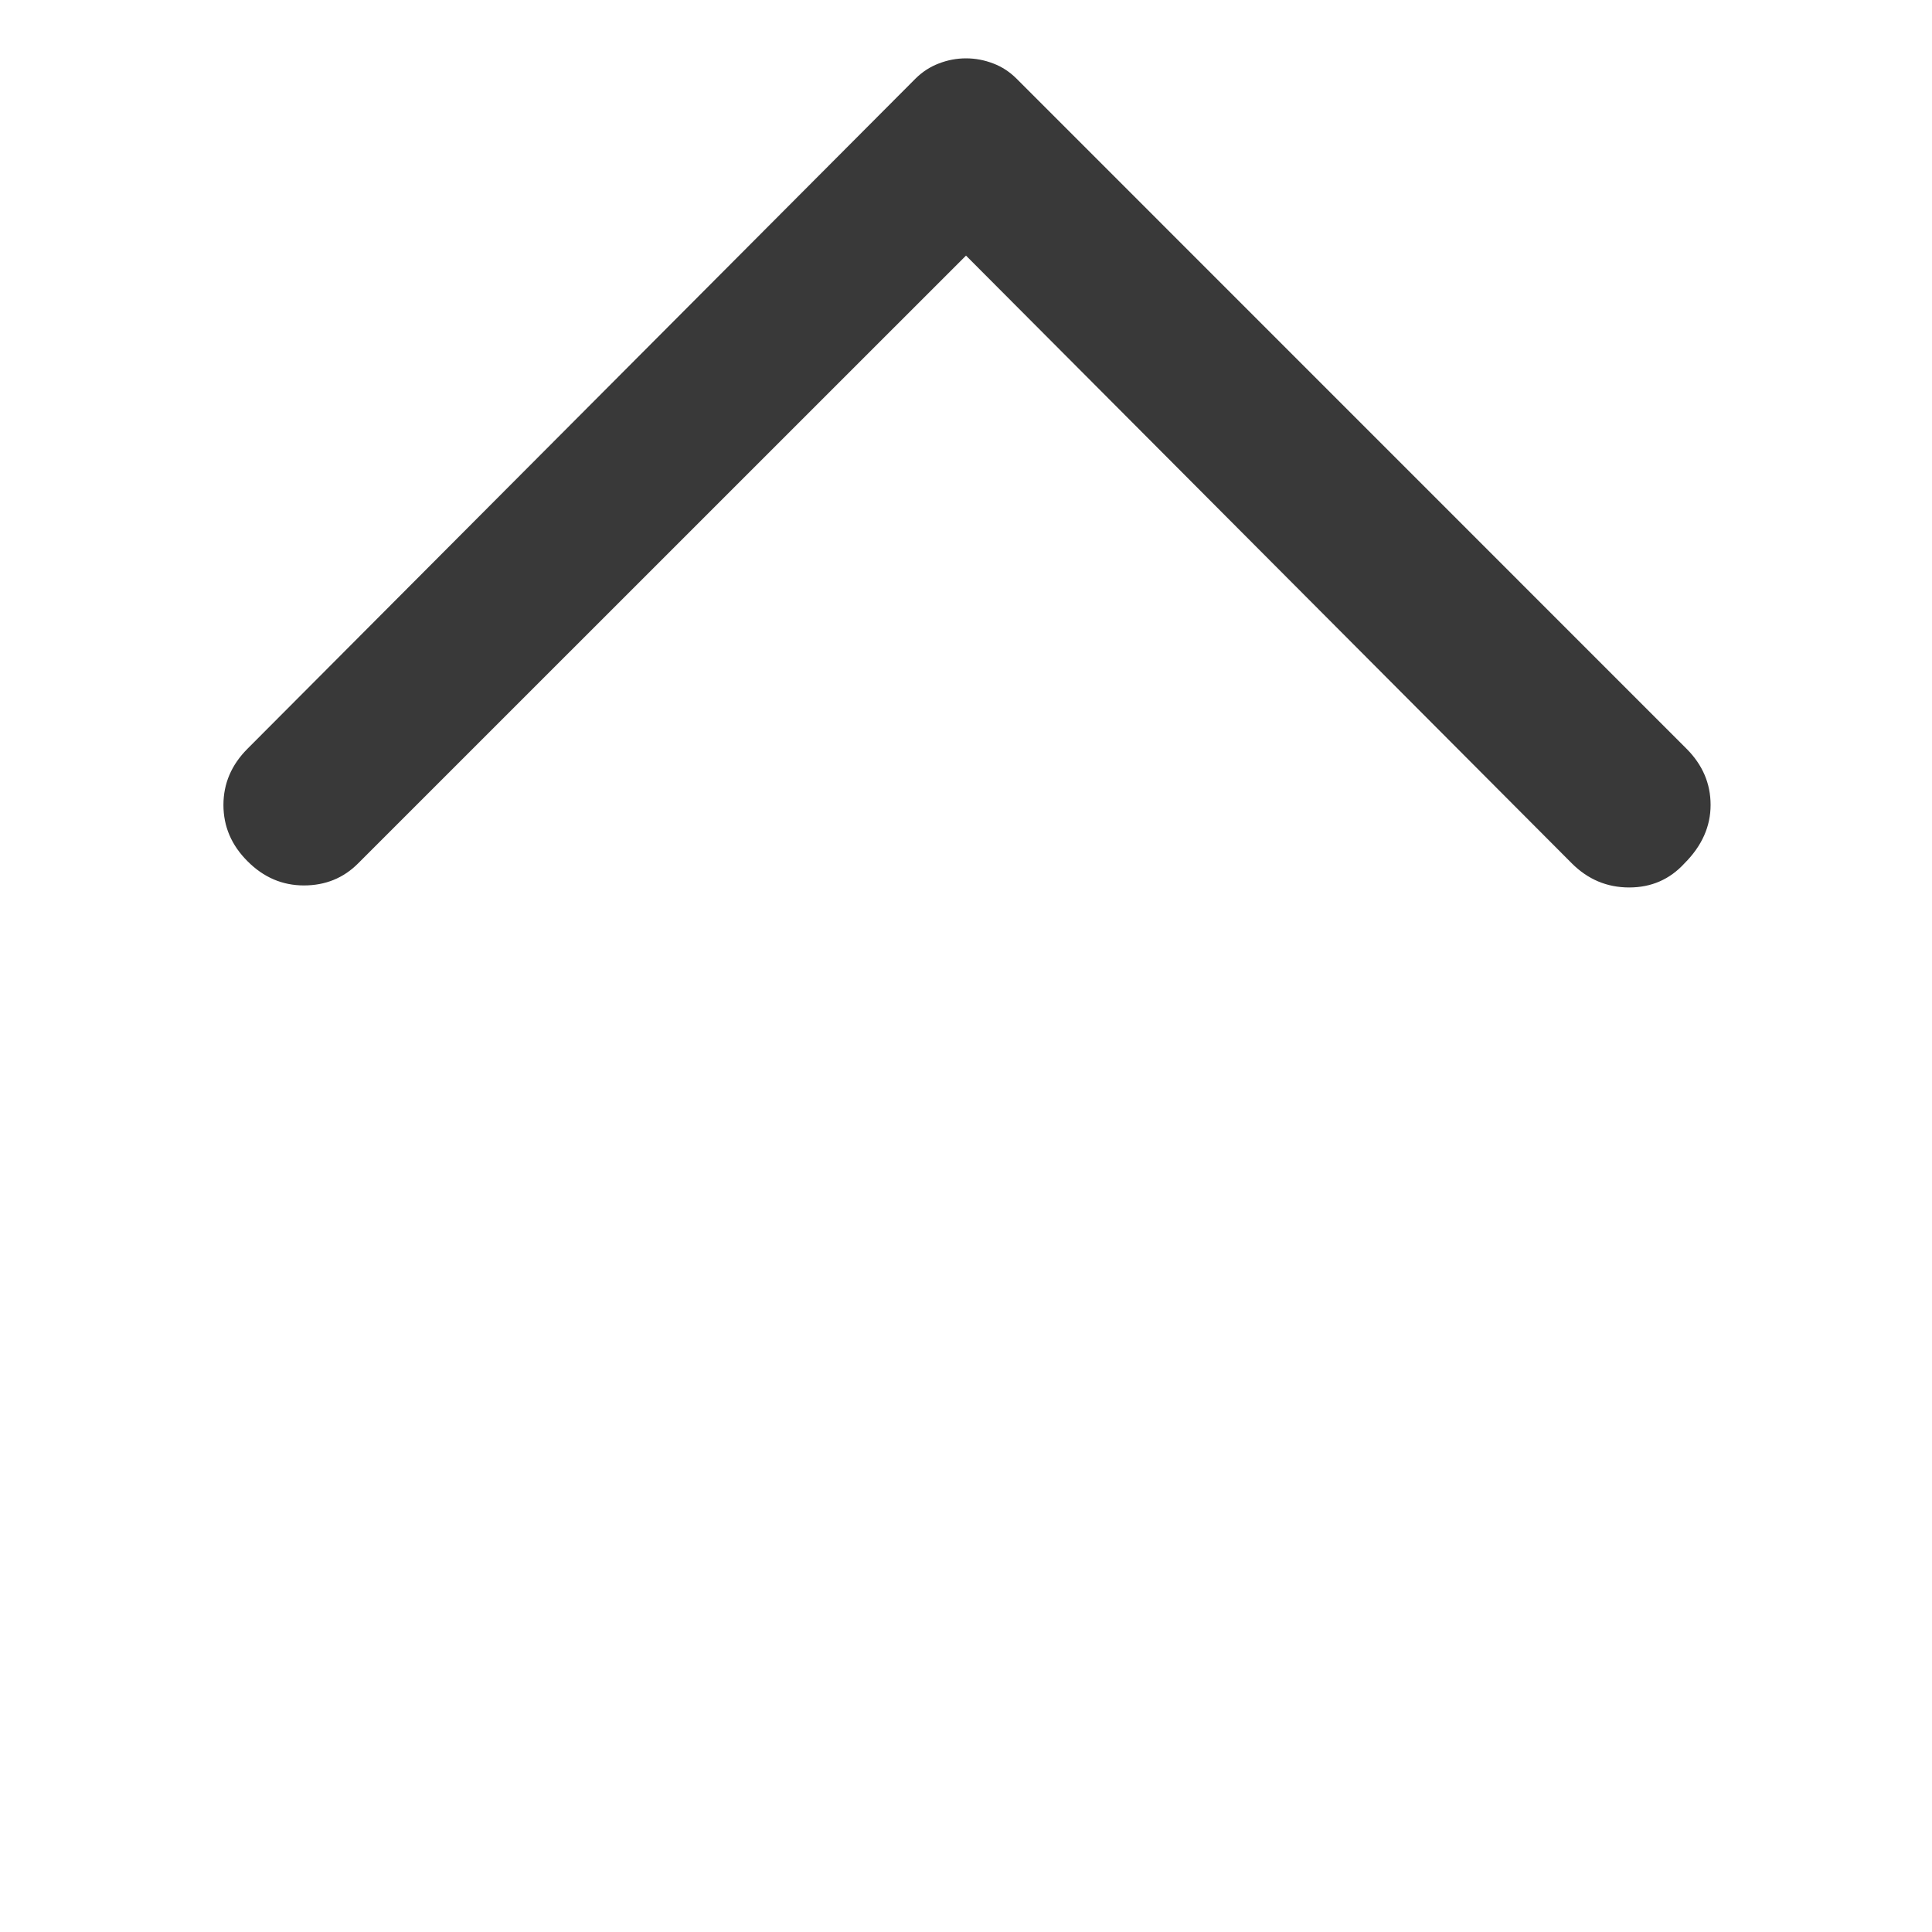 <svg width="20" height="20" viewBox="0 0 20 20" fill="none" xmlns="http://www.w3.org/2000/svg">
<mask id="mask0_117_1938" style="mask-type:alpha" maskUnits="userSpaceOnUse" x="0" y="0" width="20" height="20">
<rect x="20" width="20" height="20" transform="rotate(90 20 0)" fill="#D9D9D9"/>
</mask>
<g mask="url(#mask0_117_1938)">
<path d="M2.563 7.75L9.479 0.812C9.549 0.743 9.629 0.691 9.719 0.657C9.809 0.622 9.903 0.604 10 0.604C10.097 0.604 10.191 0.622 10.282 0.657C10.372 0.691 10.451 0.743 10.521 0.812L17.458 7.75C17.625 7.917 17.708 8.111 17.708 8.333C17.708 8.555 17.618 8.757 17.438 8.937C17.285 9.104 17.094 9.187 16.865 9.187C16.636 9.187 16.438 9.104 16.271 8.937L10 2.646L3.708 8.937C3.556 9.09 3.368 9.166 3.146 9.166C2.924 9.166 2.729 9.083 2.563 8.916C2.396 8.75 2.313 8.555 2.313 8.333C2.313 8.111 2.396 7.917 2.563 7.75Z" fill="#393939"/>
</g>
</svg>

